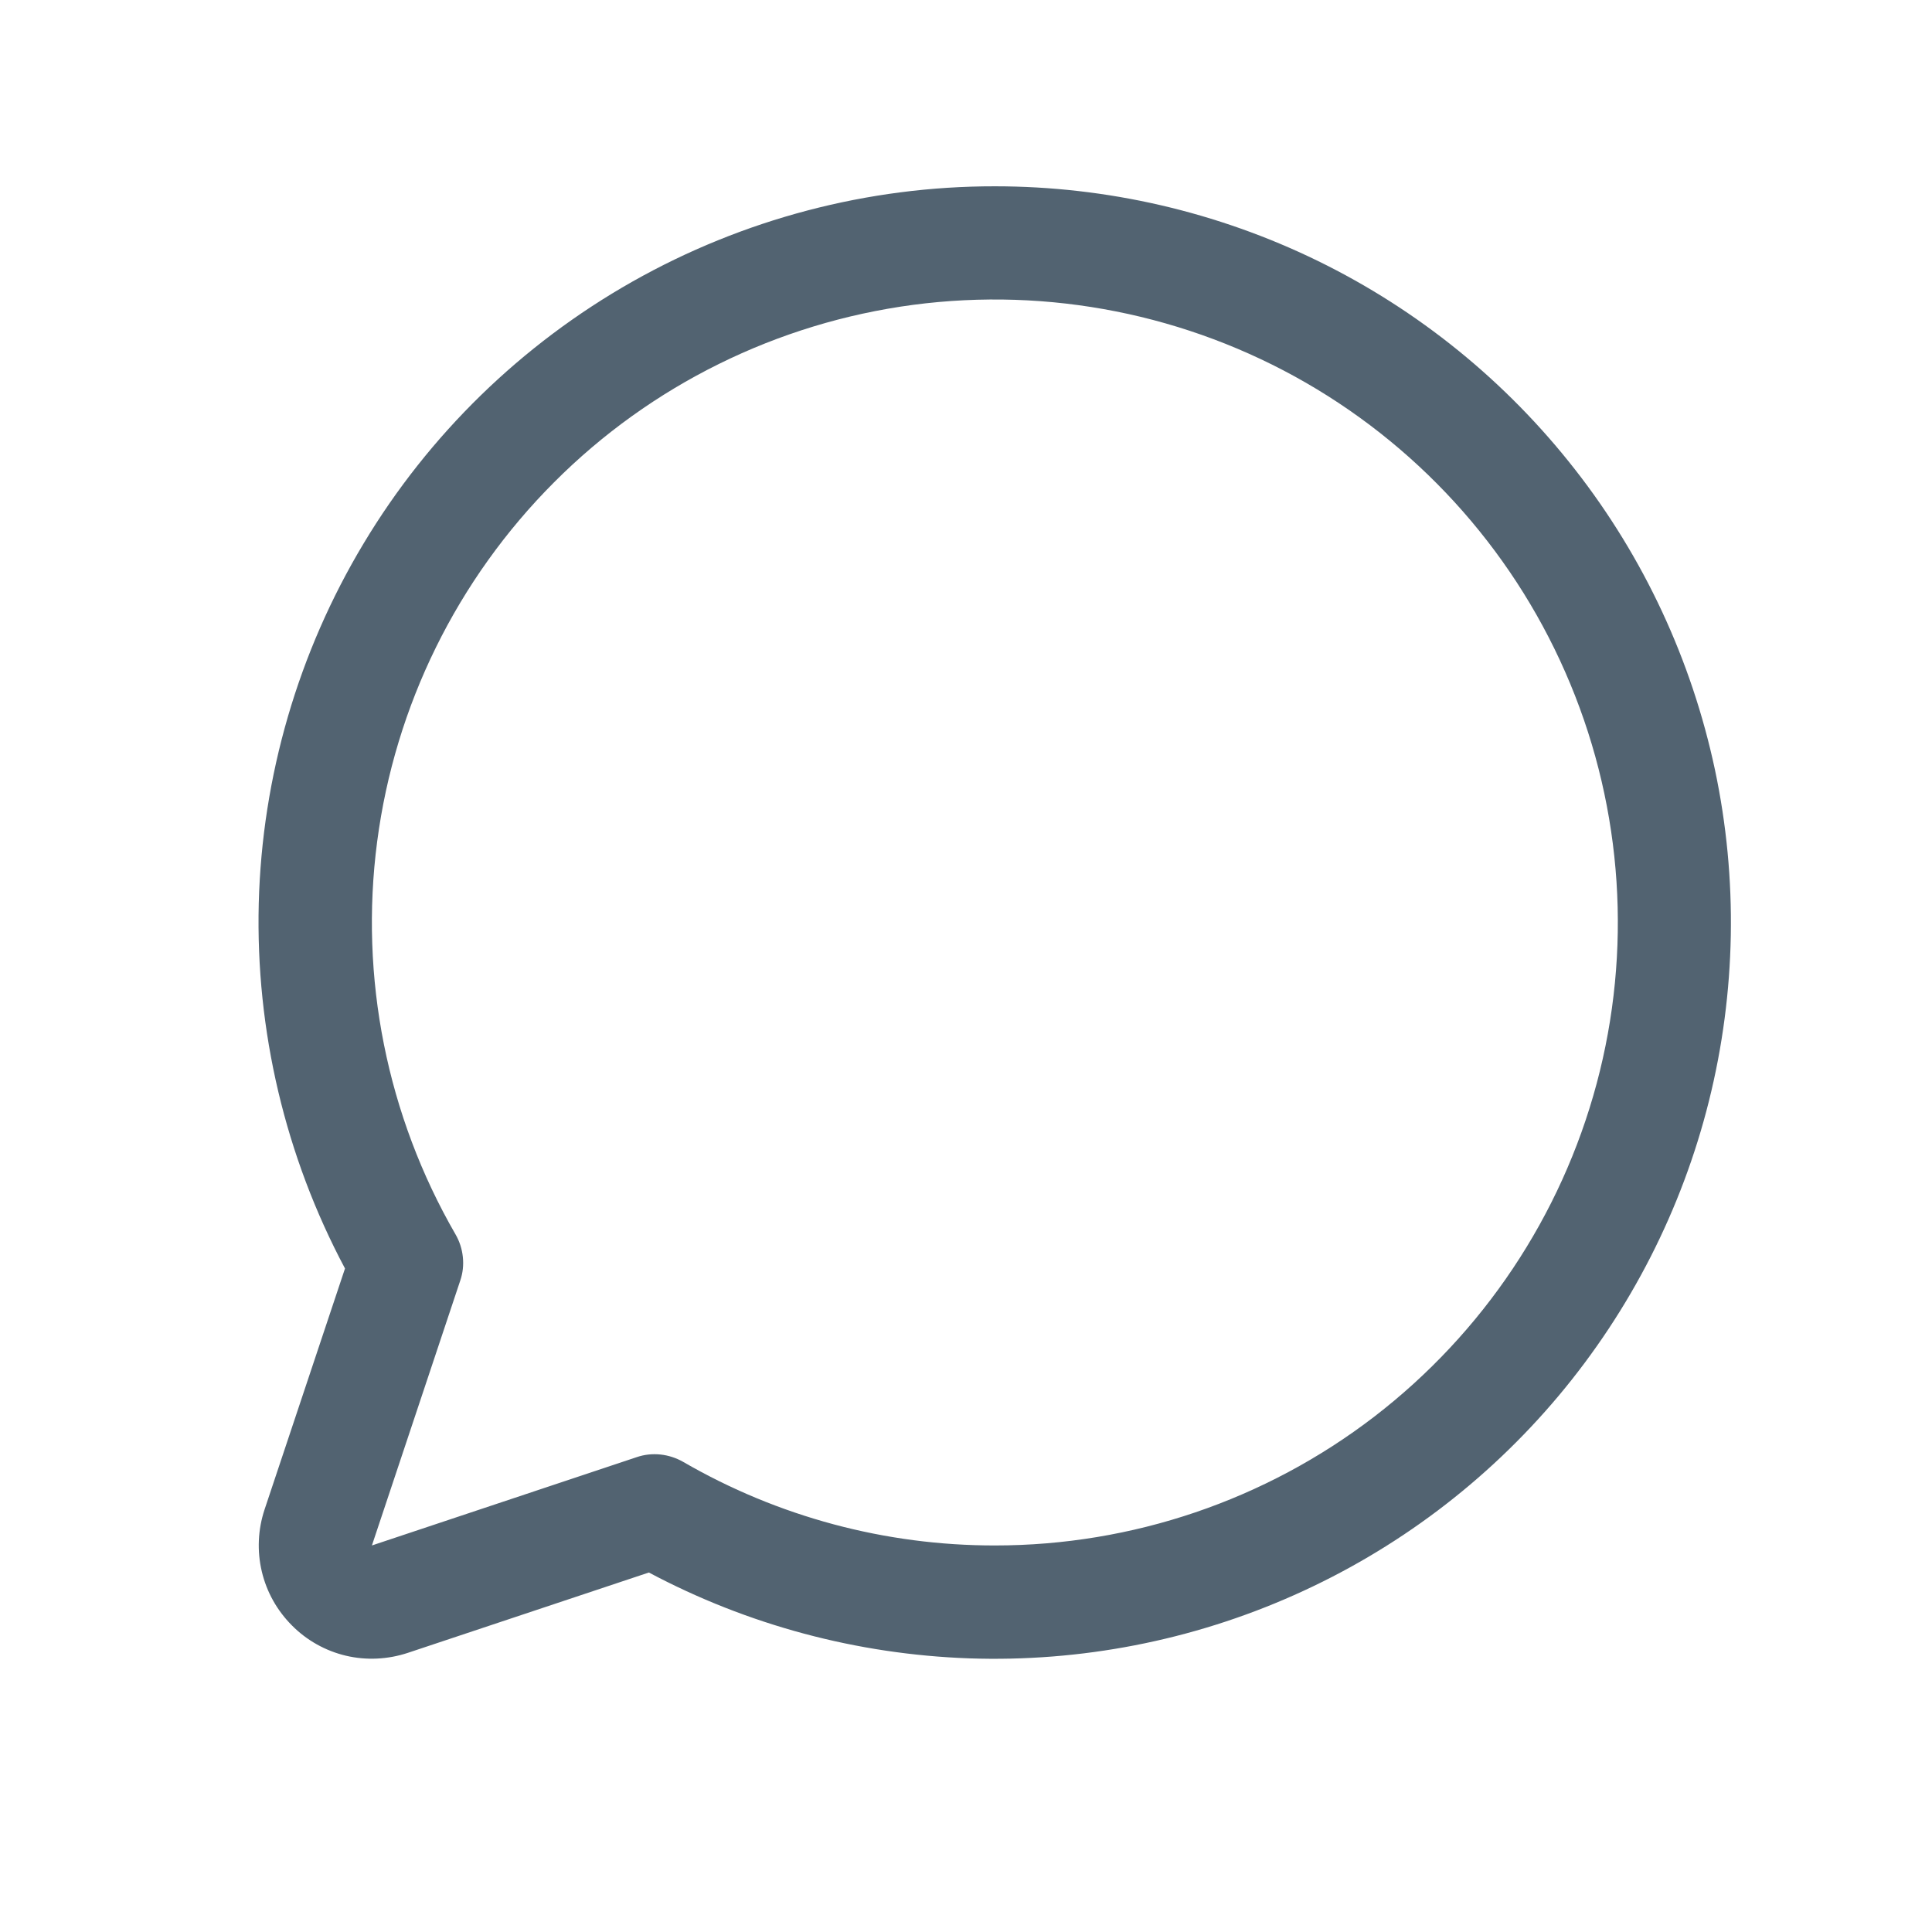 <svg width="14" height="14" viewBox="0 0 14 14" fill="none" xmlns="http://www.w3.org/2000/svg">
<path d="M7.21 1.35C6.289 1.349 5.383 1.588 4.582 2.041C3.78 2.495 3.109 3.148 2.635 3.938C2.161 4.727 1.899 5.626 1.875 6.547C1.852 7.468 2.067 8.379 2.5 9.192L1.917 10.939C1.869 11.084 1.862 11.239 1.897 11.387C1.932 11.536 2.008 11.671 2.116 11.779C2.223 11.887 2.359 11.963 2.507 11.998C2.656 12.033 2.811 12.025 2.956 11.977L4.702 11.395C5.418 11.776 6.211 11.988 7.021 12.017C7.83 12.045 8.636 11.889 9.377 11.559C10.117 11.23 10.773 10.736 11.294 10.115C11.815 9.494 12.188 8.763 12.384 7.977C12.58 7.191 12.595 6.37 12.427 5.577C12.258 4.784 11.912 4.04 11.413 3.402C10.914 2.763 10.277 2.246 9.548 1.89C8.82 1.535 8.02 1.35 7.21 1.35ZM7.21 11.199C6.416 11.2 5.637 10.991 4.95 10.593C4.899 10.564 4.843 10.546 4.786 10.54C4.728 10.534 4.669 10.54 4.614 10.559L2.695 11.199L3.335 9.28C3.354 9.225 3.36 9.167 3.354 9.109C3.348 9.051 3.33 8.995 3.301 8.945C2.804 8.085 2.604 7.084 2.733 6.099C2.862 5.113 3.313 4.198 4.015 3.495C4.717 2.791 5.632 2.34 6.617 2.209C7.603 2.079 8.603 2.278 9.464 2.774C10.325 3.271 10.998 4.037 11.379 4.956C11.76 5.874 11.827 6.892 11.57 7.852C11.313 8.812 10.746 9.66 9.958 10.266C9.17 10.871 8.204 11.199 7.21 11.199Z" fill="#526371"/>
</svg>
